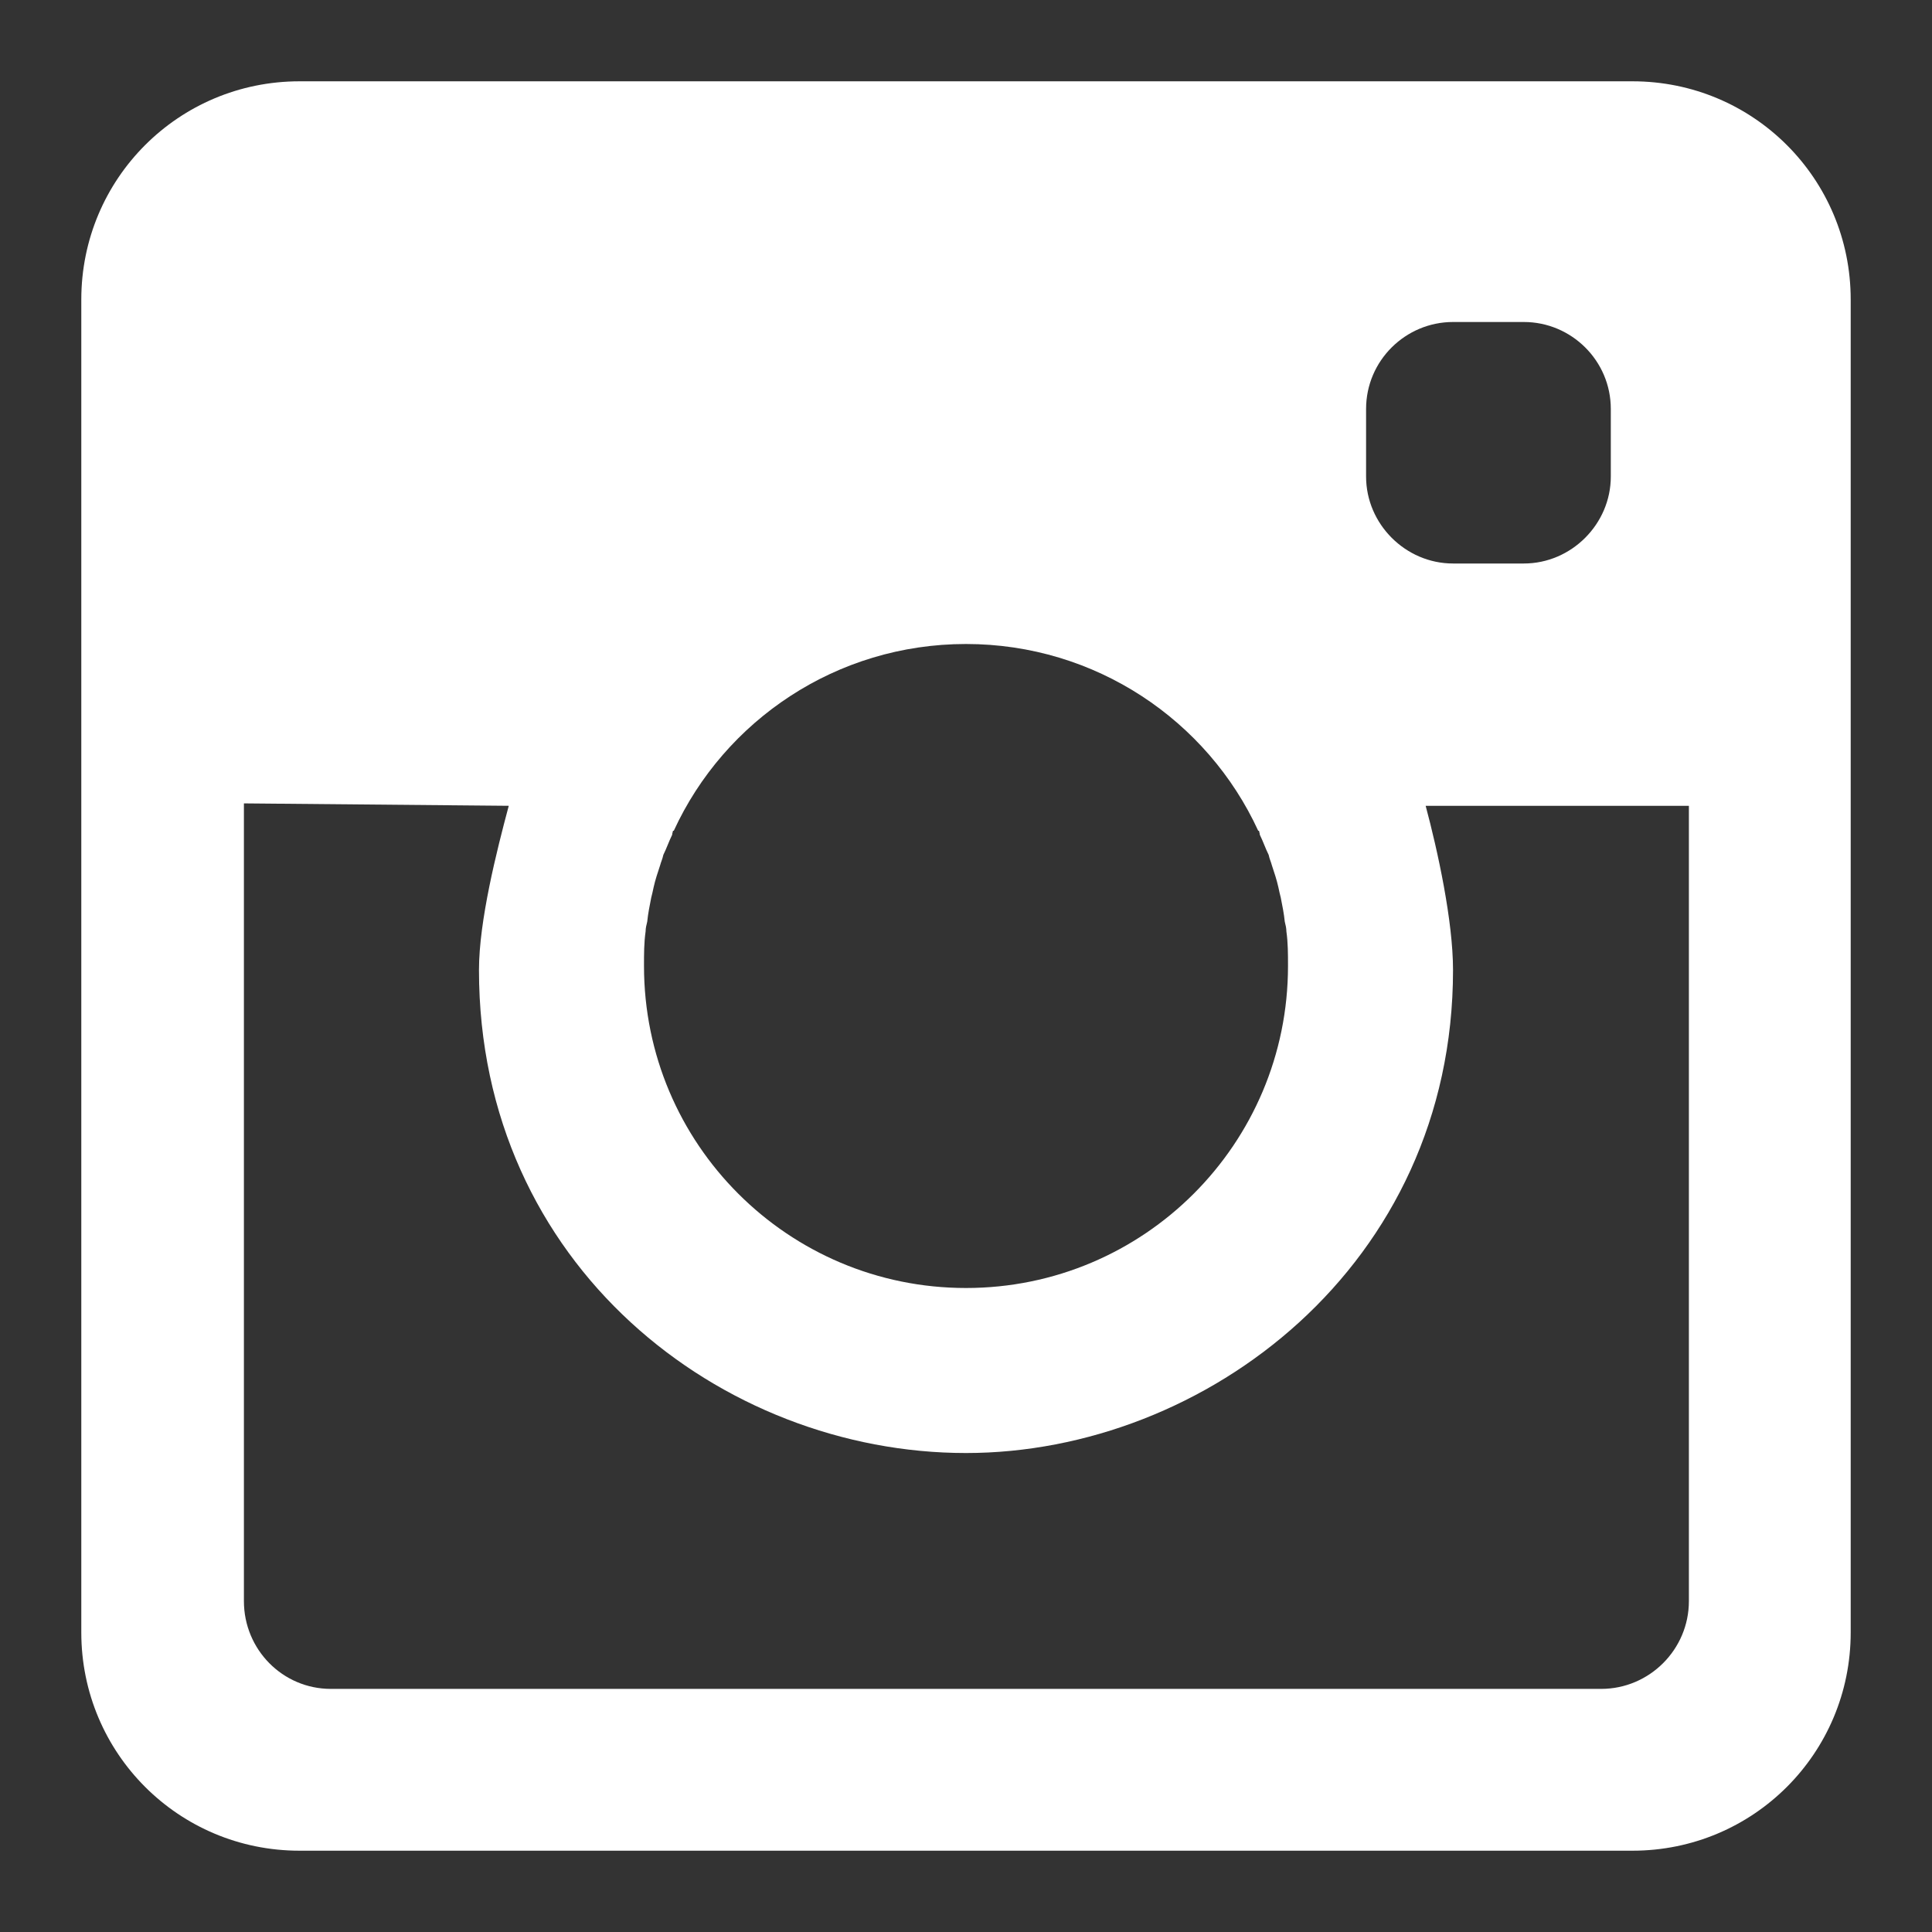<svg xmlns="http://www.w3.org/2000/svg" viewBox="0 0 24 24" width="24" height="24">
	<rect x="0" y="0" width="24" height="24" fill="#333333" stroke="none"/>
	<style>
		tspan { white-space:pre }
		.shp0 { fill: #ffffff } 
	</style>
	<g id="footer">
		<g id="social">
			<path id="instagram" class="shp0" d="M20.28 22.99L3.72 22.99C2.22 22.99 1.01 21.78 1.01 20.28L1.01 3.72C1.01 2.22 2.22 1.01 3.72 1.01L20.28 1.01C21.78 1.01 22.99 2.22 22.99 3.72L22.99 20.28C22.99 21.78 21.78 22.99 20.28 22.99ZM12 8C10.39 8 9 8.95 8.37 10.32L8.36 10.32C8.36 10.33 8.35 10.35 8.35 10.37C8.31 10.45 8.28 10.54 8.24 10.62C8.23 10.67 8.21 10.71 8.2 10.75C8.17 10.84 8.14 10.93 8.12 11.02C8.11 11.07 8.1 11.11 8.09 11.15C8.07 11.25 8.05 11.35 8.04 11.45C8.03 11.49 8.02 11.53 8.02 11.57C8 11.71 8 11.85 8 12C8 14.21 9.79 16 12 16C14.21 16 16 14.21 16 12C16 11.85 16 11.71 15.98 11.57C15.98 11.53 15.97 11.49 15.96 11.45C15.95 11.35 15.93 11.25 15.91 11.15C15.9 11.11 15.89 11.07 15.88 11.02C15.86 10.93 15.83 10.84 15.8 10.75C15.79 10.71 15.77 10.67 15.76 10.62C15.72 10.54 15.69 10.45 15.65 10.37C15.65 10.35 15.64 10.33 15.64 10.32L15.63 10.32C15 8.95 13.61 8 12 8ZM20.01 5.08C20.01 4.48 19.52 4 18.93 4L18.05 4C17.46 4 16.97 4.48 16.97 5.08L16.97 5.92C16.97 6.51 17.46 7 18.05 7L18.93 7C19.52 7 20.01 6.51 20.01 5.92L20.01 5.08ZM20.98 10.01L17.71 10.01C17.86 10.57 18.05 11.44 18.05 12.05C18.05 15.72 14.97 18.05 12 18.05C8.96 18.05 5.95 15.72 5.95 12.05C5.95 11.44 6.17 10.57 6.32 10.01L3.03 9.98L3.03 19.89C3.03 20.49 3.51 20.98 4.11 20.98L19.89 20.98C20.49 20.98 20.98 20.49 20.98 19.89L20.98 10.01Z" />
		</g>
	</g>
</svg>